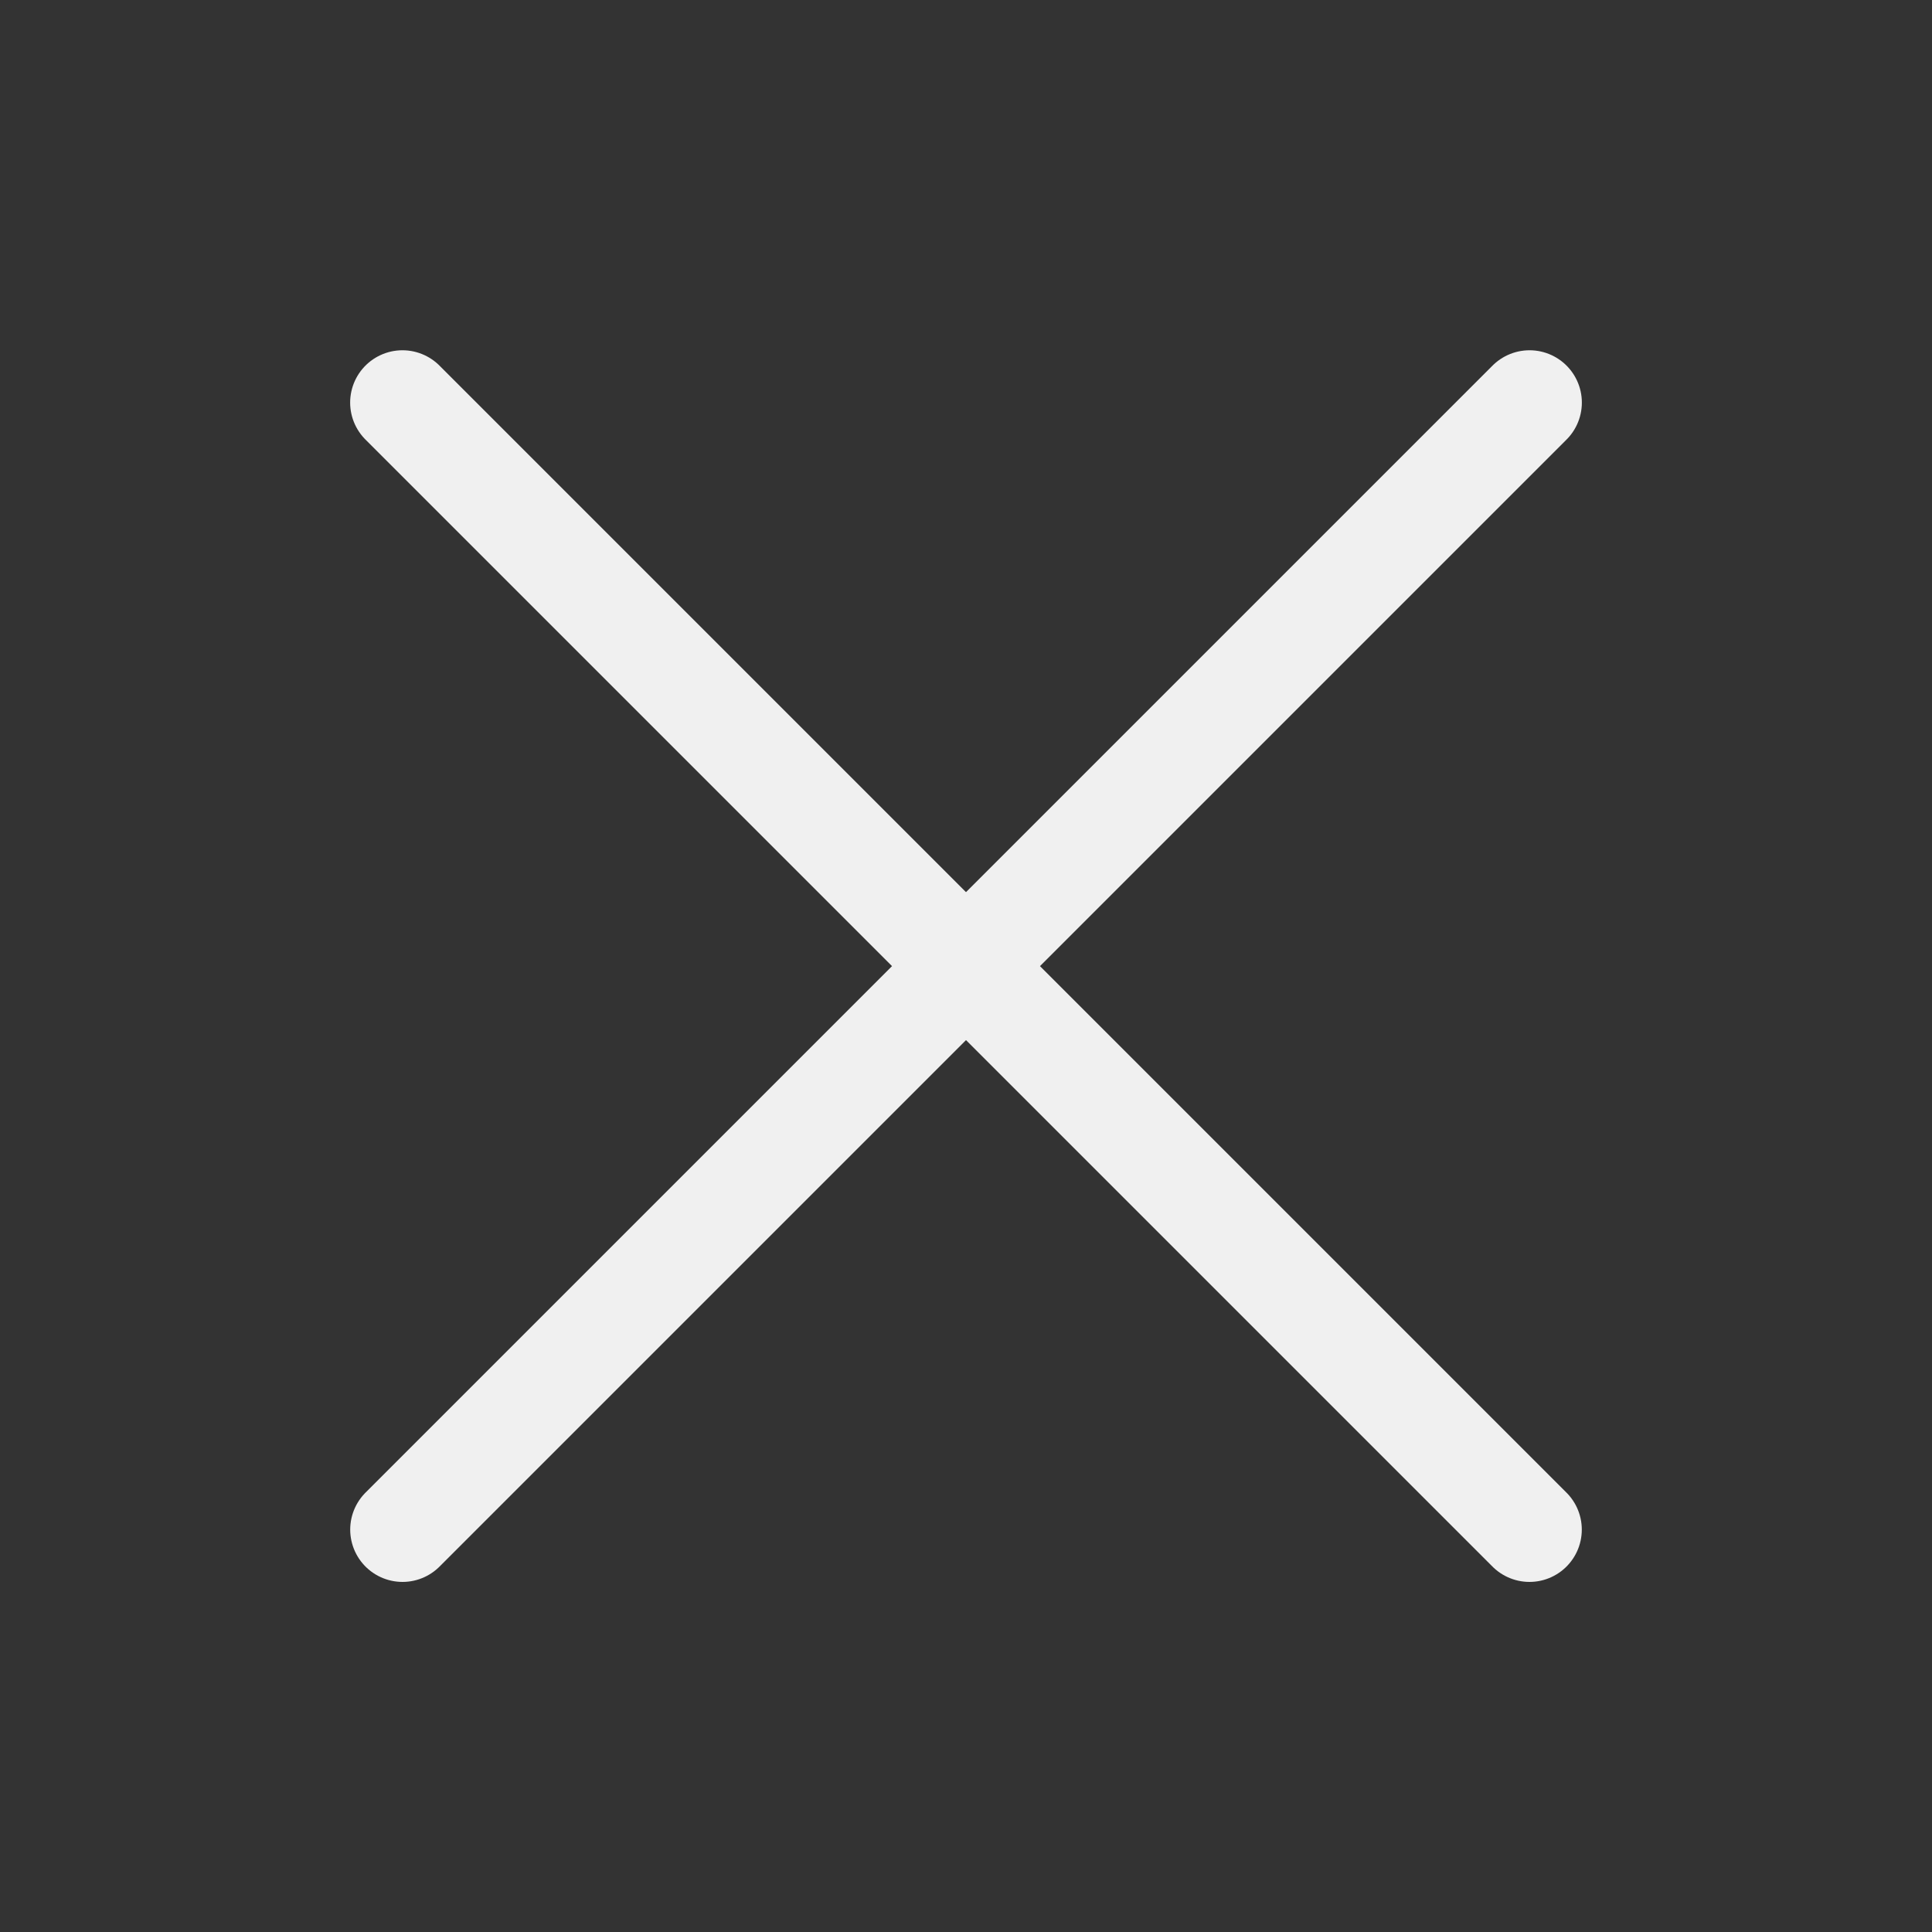 <svg width="32" height="32" viewBox="0 0 32 32" fill="none" xmlns="http://www.w3.org/2000/svg">
<rect x="0" y="0" width="32" height="32" fill="#333333" stroke="none"/>
<path d="M25.334 6.668L6.667 25.335" stroke="#F0F0F0" stroke-width="1.733" stroke-linecap="round"/>
<path d="M6.666 6.668L25.333 25.335" stroke="#F0F0F0" stroke-width="1.733" stroke-linecap="round"/>
</svg>
